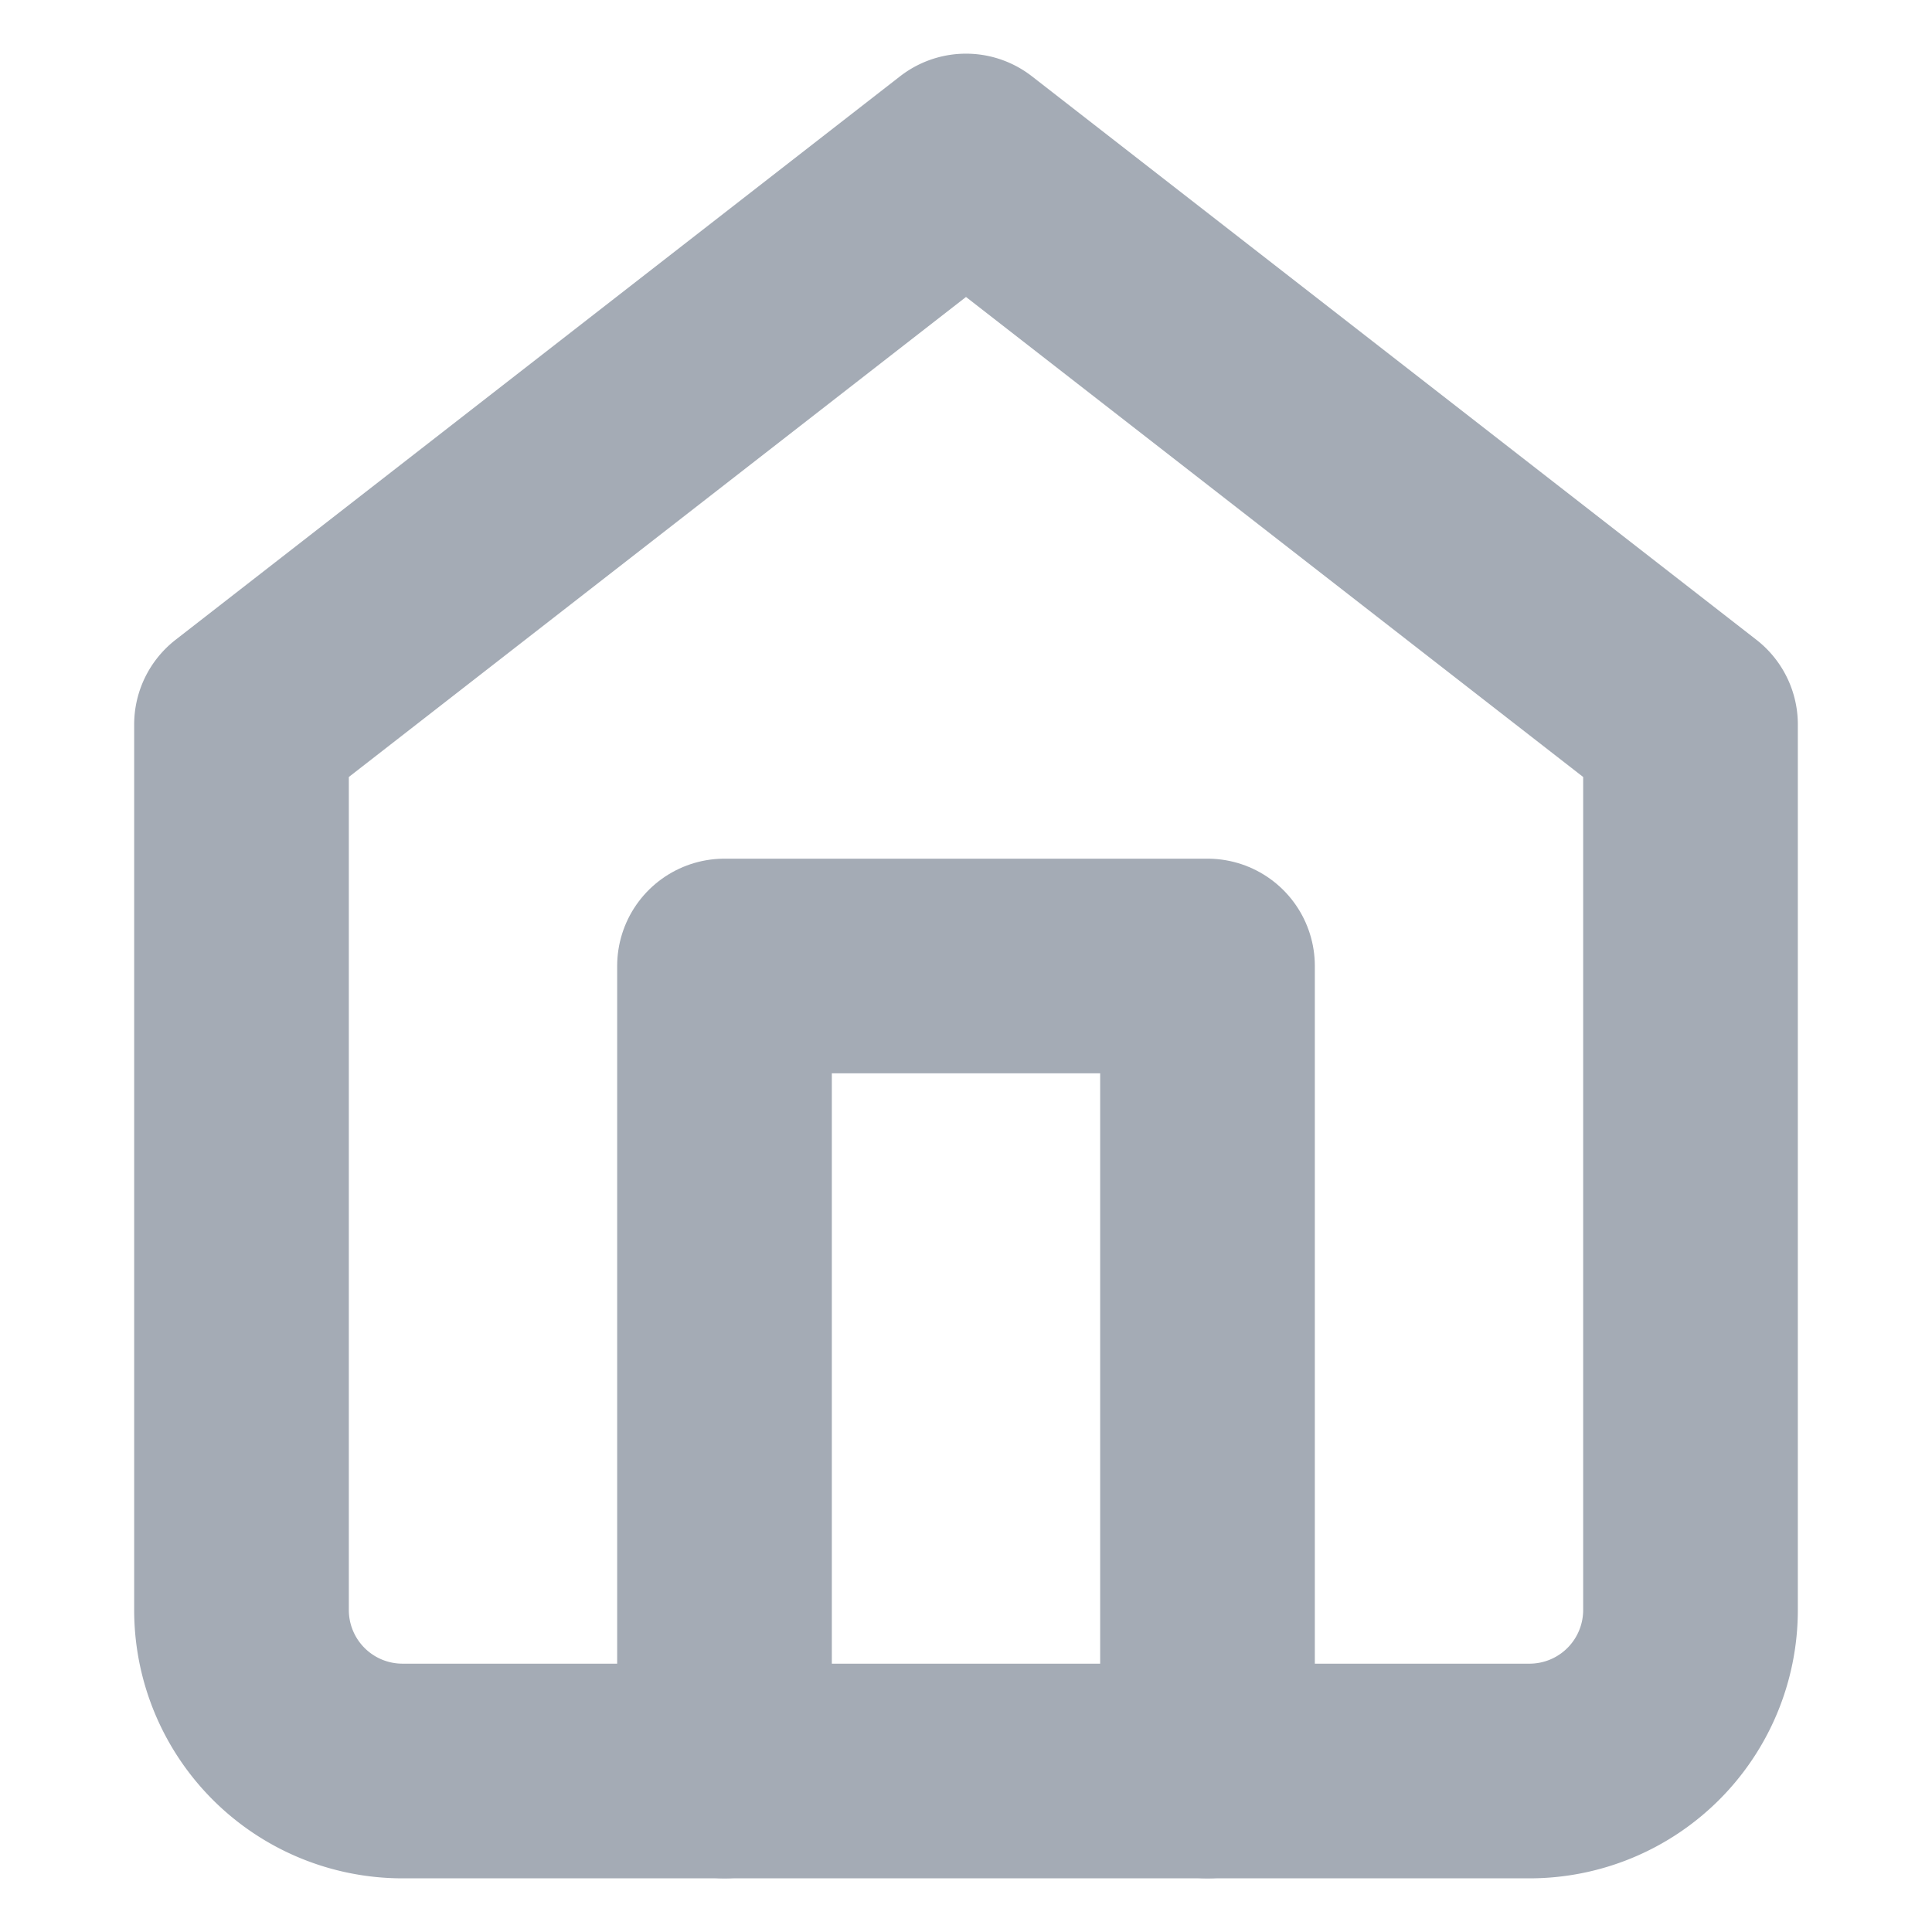 <svg width="18" height="18" fill="none" xmlns="http://www.w3.org/2000/svg"><path d="M2.25 6.75L9 1.5l6.75 5.25V15a1.5 1.5 0 01-1.5 1.5H3.75a1.5 1.5 0 01-1.5-1.5V6.75z" stroke="#A4ABB5" stroke-width="2" stroke-linecap="round" stroke-linejoin="round"/><path d="M6.75 16.5V9h4.5v7.5" stroke="#A4ABB5" stroke-width="2" stroke-linecap="round" stroke-linejoin="round"/></svg>